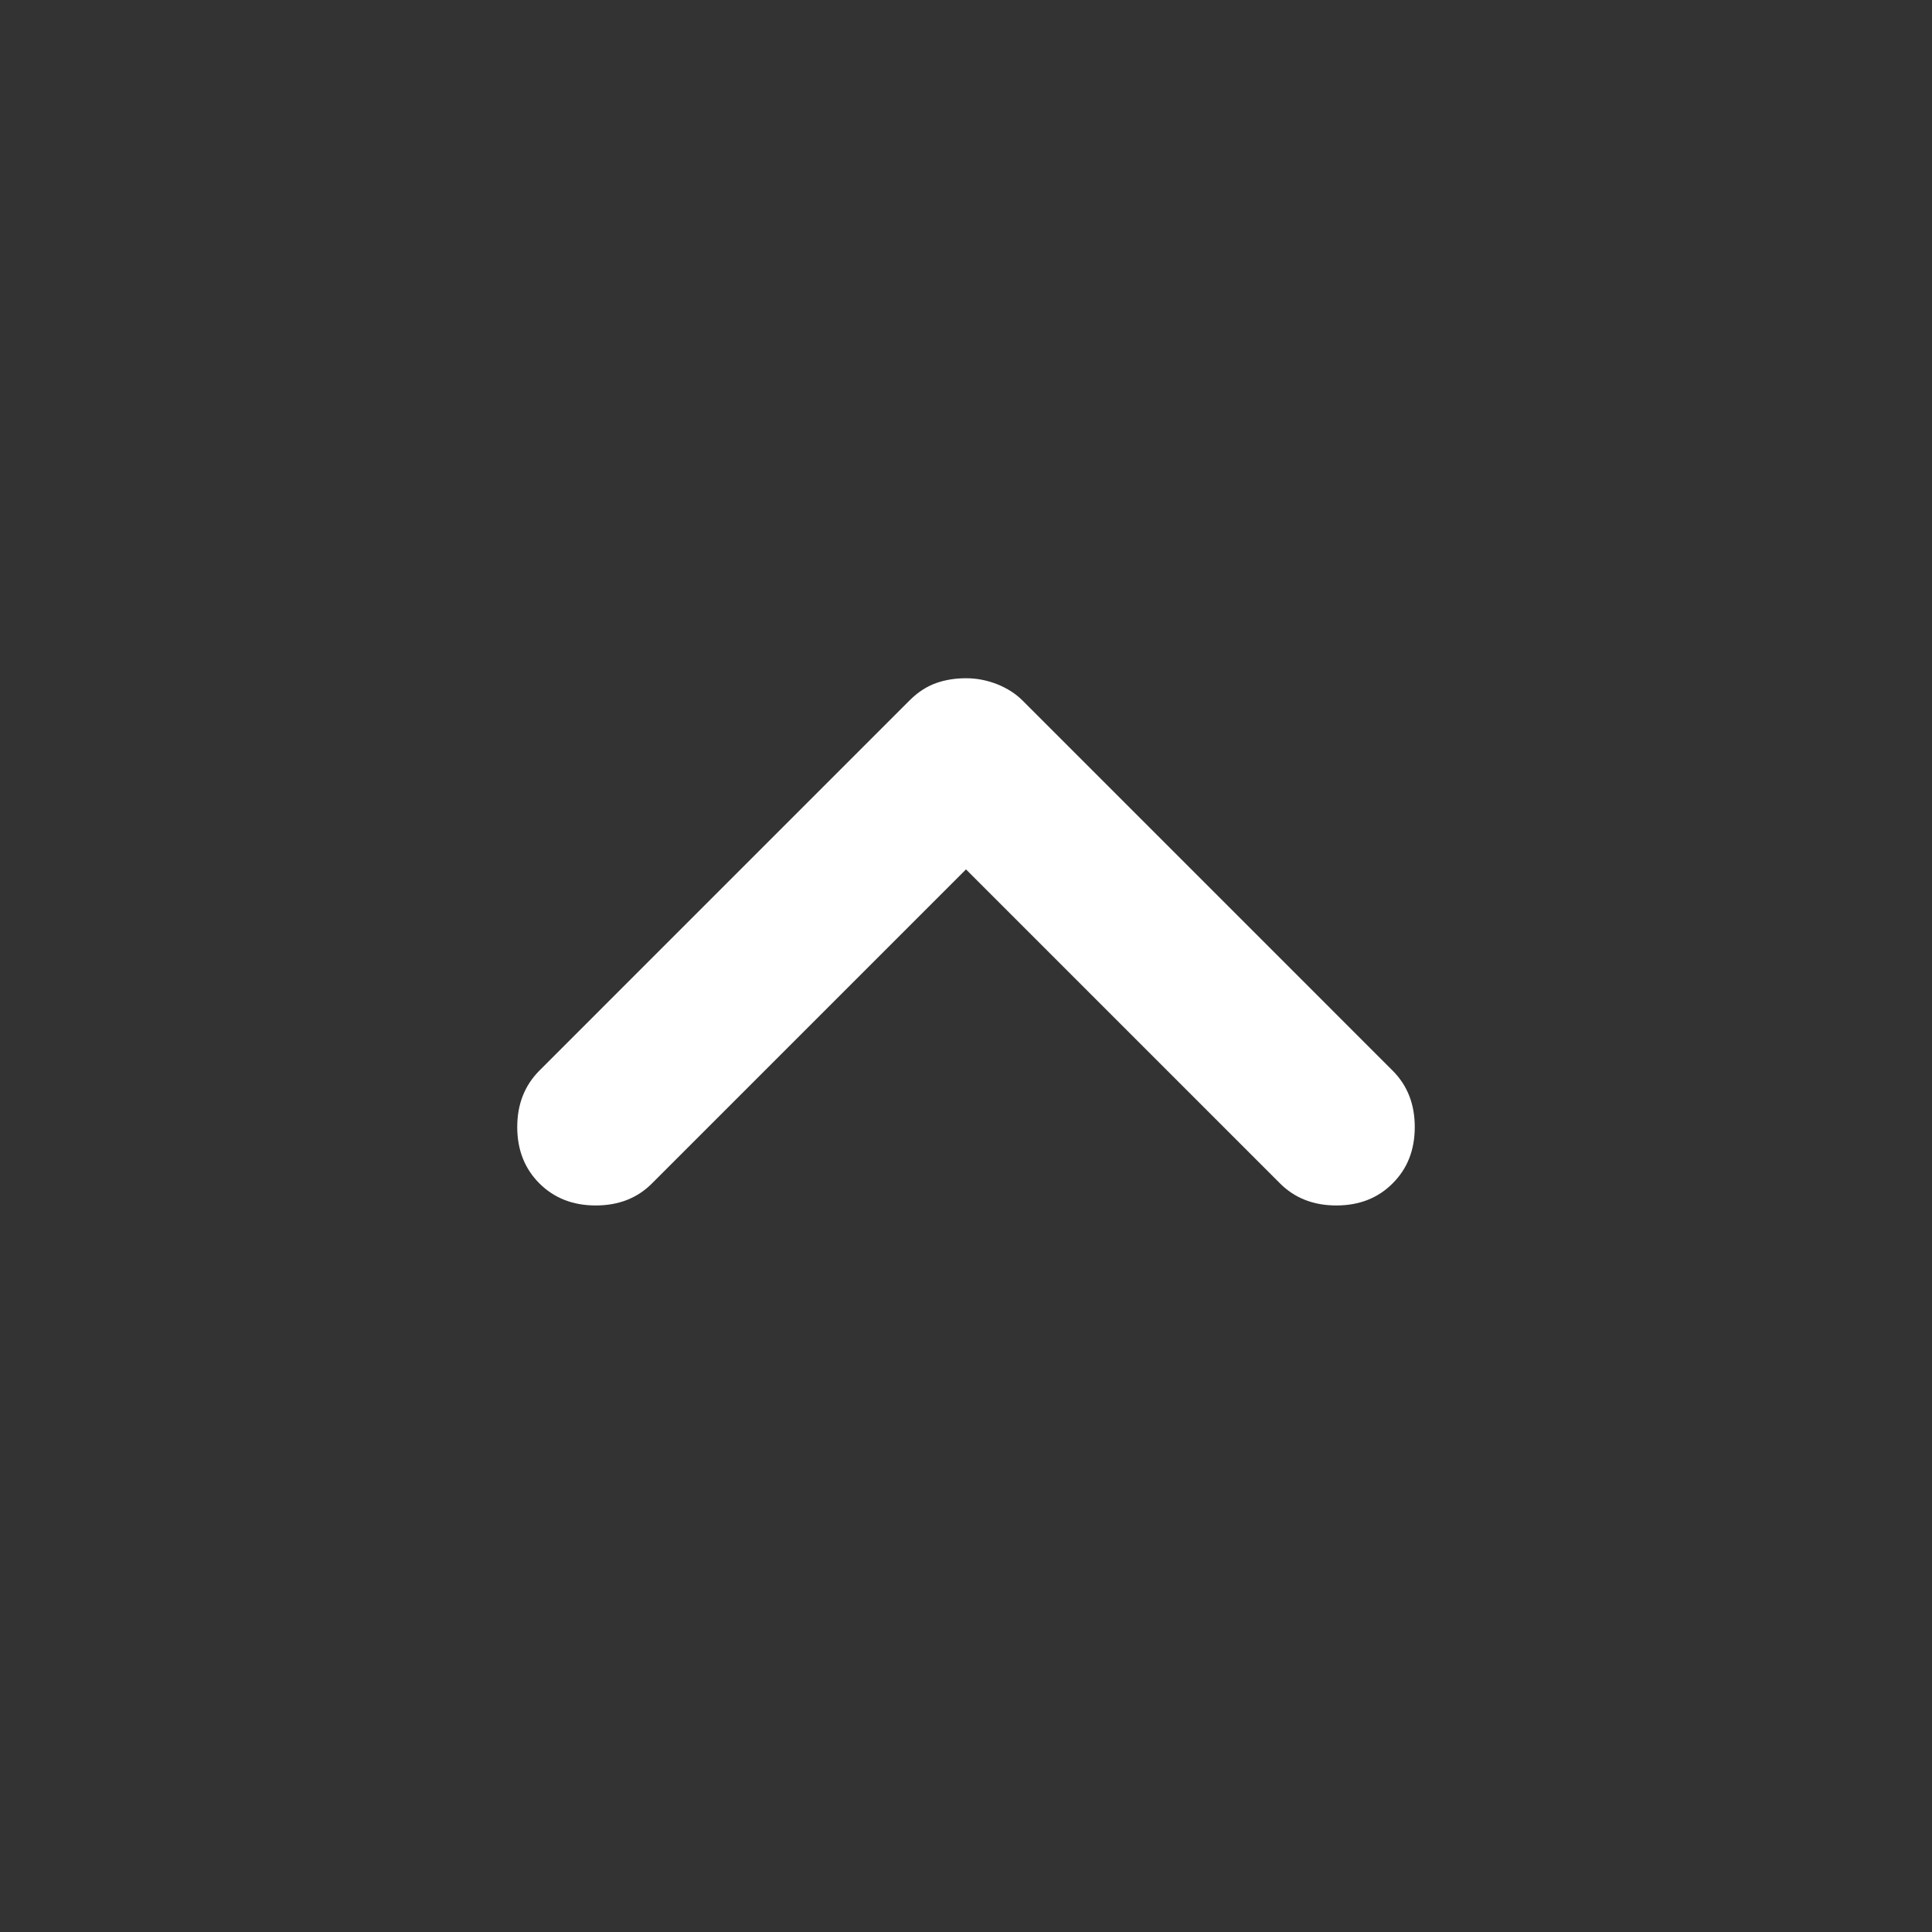 <svg width="18" height="18" viewBox="0 0 18 18" fill="none" xmlns="http://www.w3.org/2000/svg">
<rect x="0" y="0" width="18" height="18" fill="#333333" stroke="none"/>
<g id="Icon/up">
<path id="Vector" d="M5.025 11.025C4.888 10.888 4.819 10.713 4.819 10.5C4.819 10.288 4.888 10.113 5.025 9.975L8.475 6.525C8.55 6.45 8.631 6.397 8.719 6.365C8.806 6.334 8.9 6.319 9 6.319C9.1 6.319 9.197 6.338 9.291 6.375C9.385 6.413 9.463 6.463 9.525 6.525L12.975 9.975C13.113 10.113 13.181 10.288 13.181 10.5C13.181 10.713 13.113 10.888 12.975 11.025C12.838 11.163 12.663 11.231 12.45 11.231C12.238 11.231 12.063 11.163 11.925 11.025L9 8.1L6.075 11.025C5.938 11.163 5.763 11.231 5.55 11.231C5.338 11.231 5.163 11.163 5.025 11.025Z" fill="white"/>
</g>
</svg>
